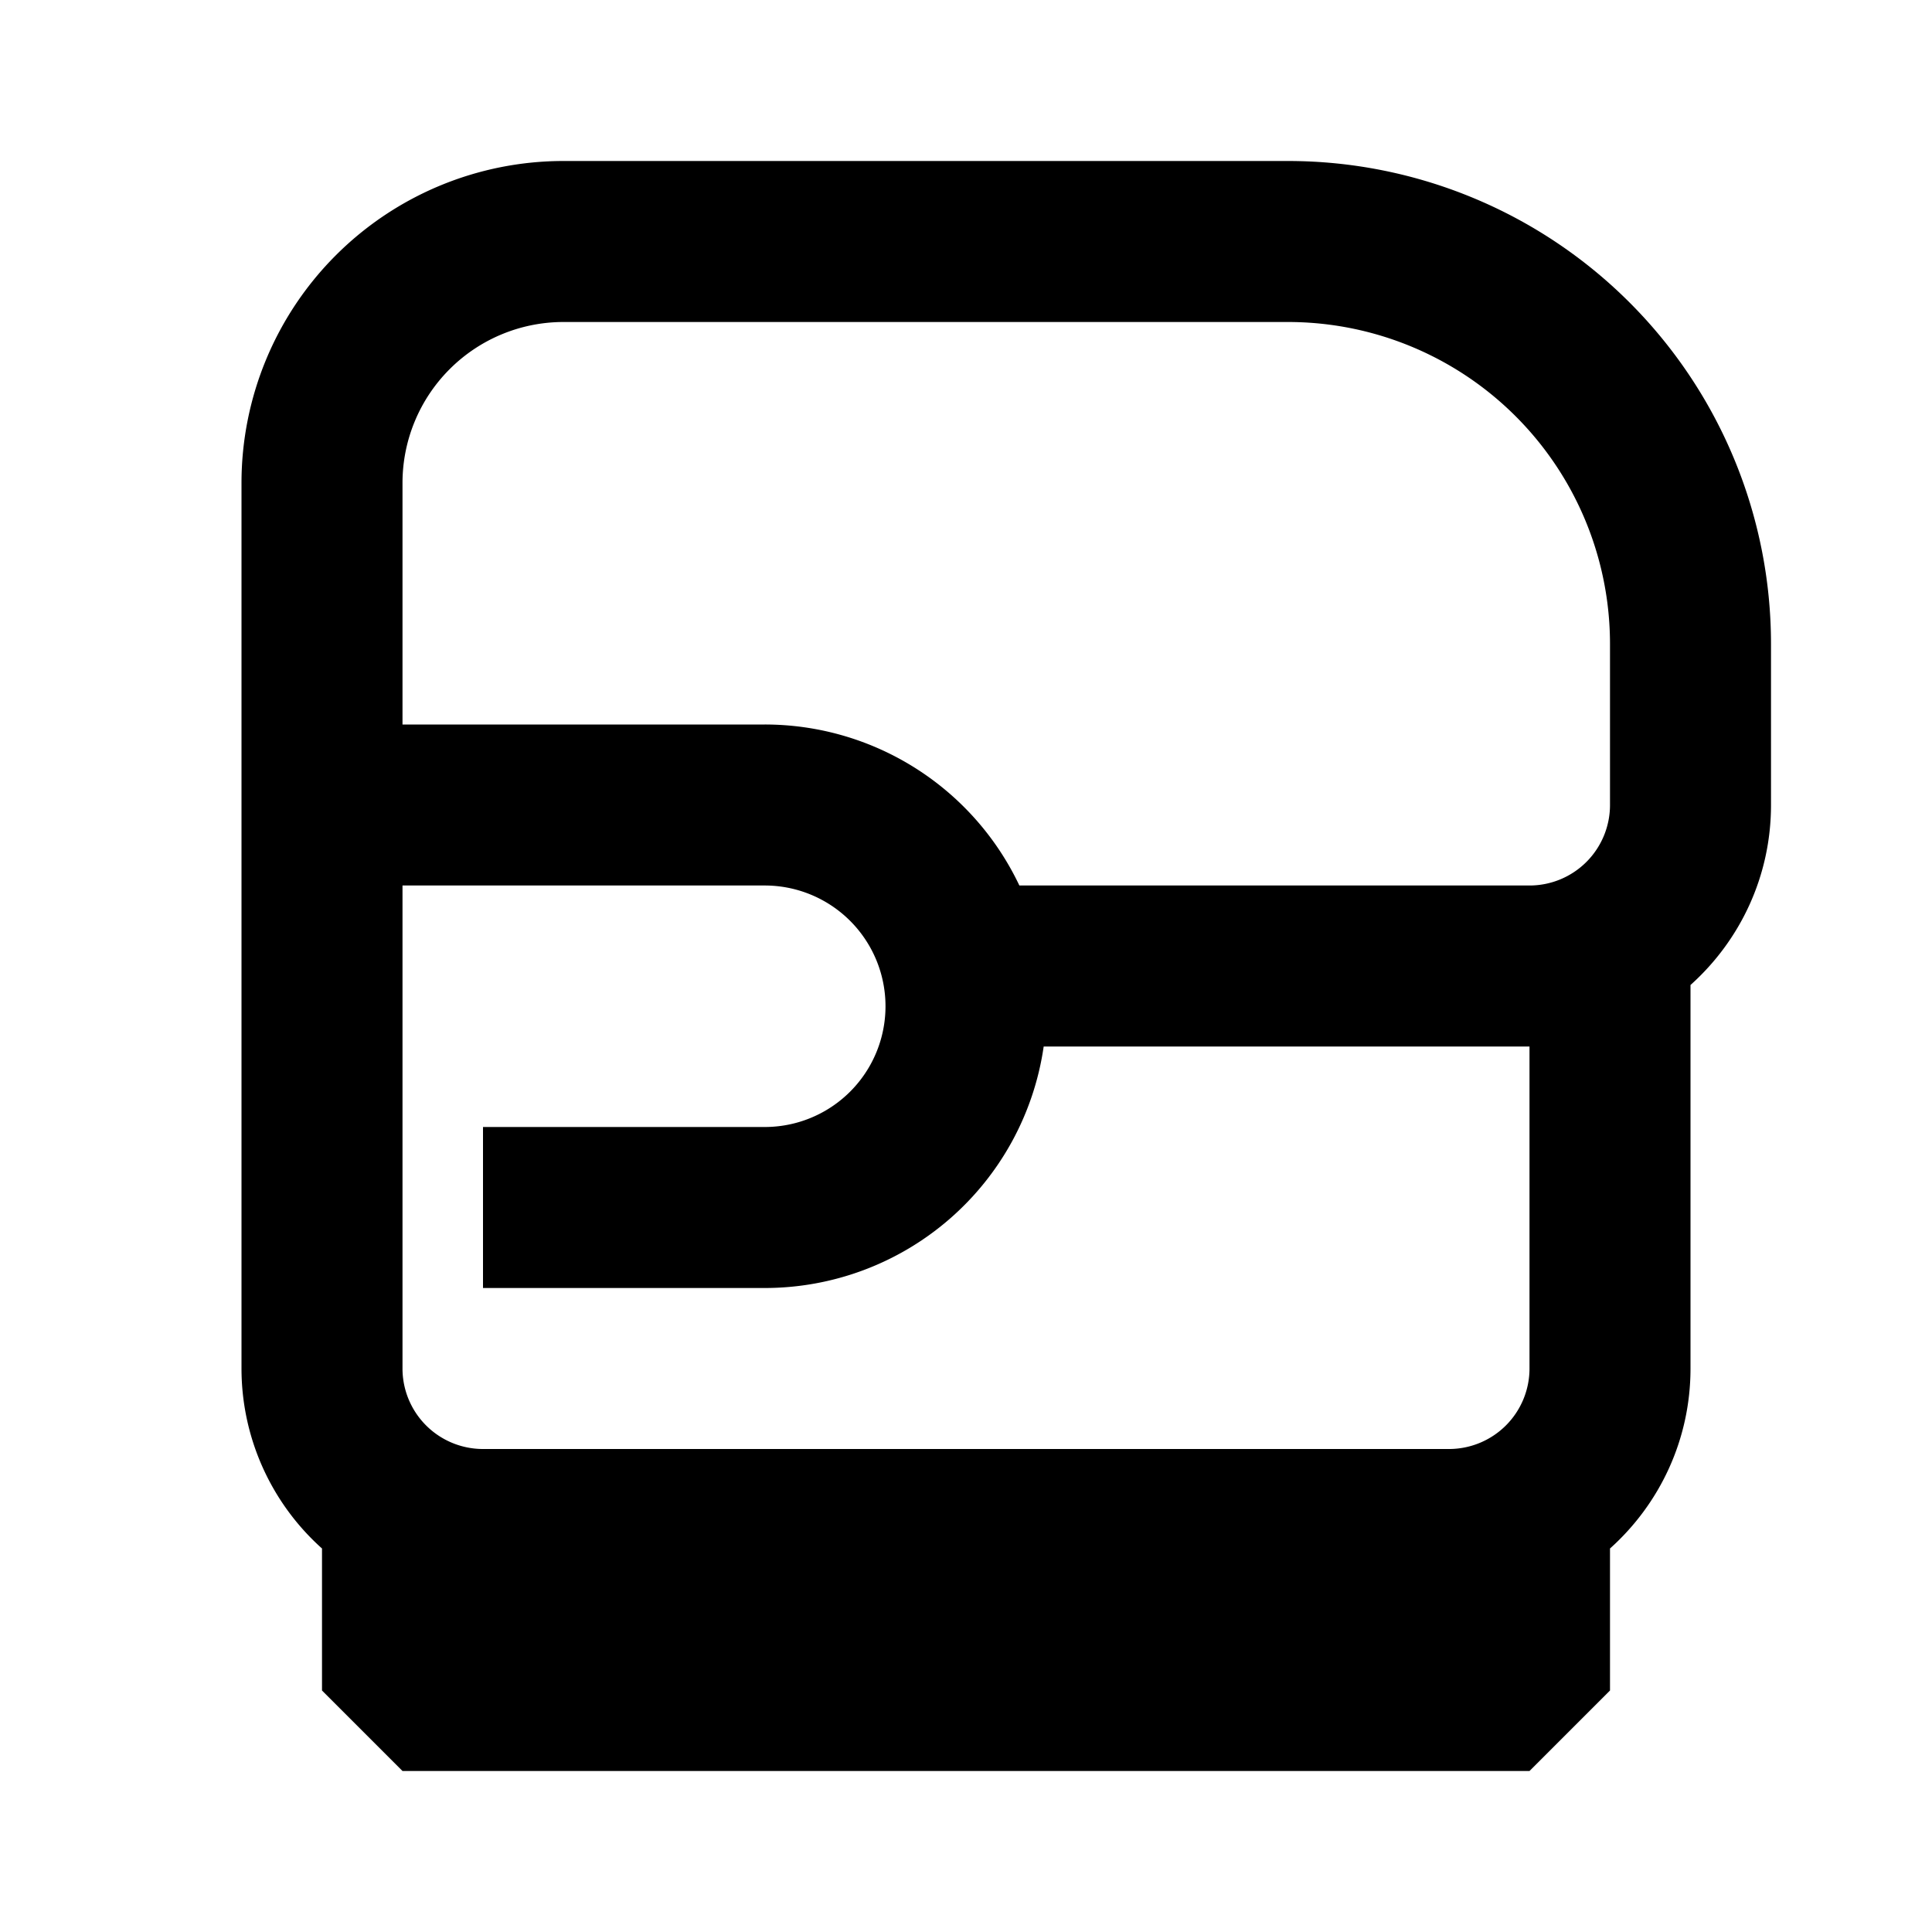 <svg xmlns="http://www.w3.org/2000/svg" width="24" height="24" fill="none">
  <path
    fill="currentColor"
    d="M7 2a4 4 0 0 0-4 4v11a3 3 0 0 0 1 2.236V21l1 1h14l1-1v-1.764c.614-.55 1-1.348 1-2.236v-4.764c.614-.55 1-1.348 1-2.236V8a6 6 0 0 0-6-6zM5 17v-6h4.5a1.5 1.5 0 0 1 0 3H6v2h3.5a3.5 3.5 0 0 0 3.465-3H19v4a1 1 0 0 1-1 1H6a1 1 0 0 1-1-1m0-8V6a2 2 0 0 1 2-2h9a4 4 0 0 1 4 4v2a1 1 0 0 1-1 1h-6.337A3.5 3.5 0 0 0 9.5 9z"
  />
</svg>
